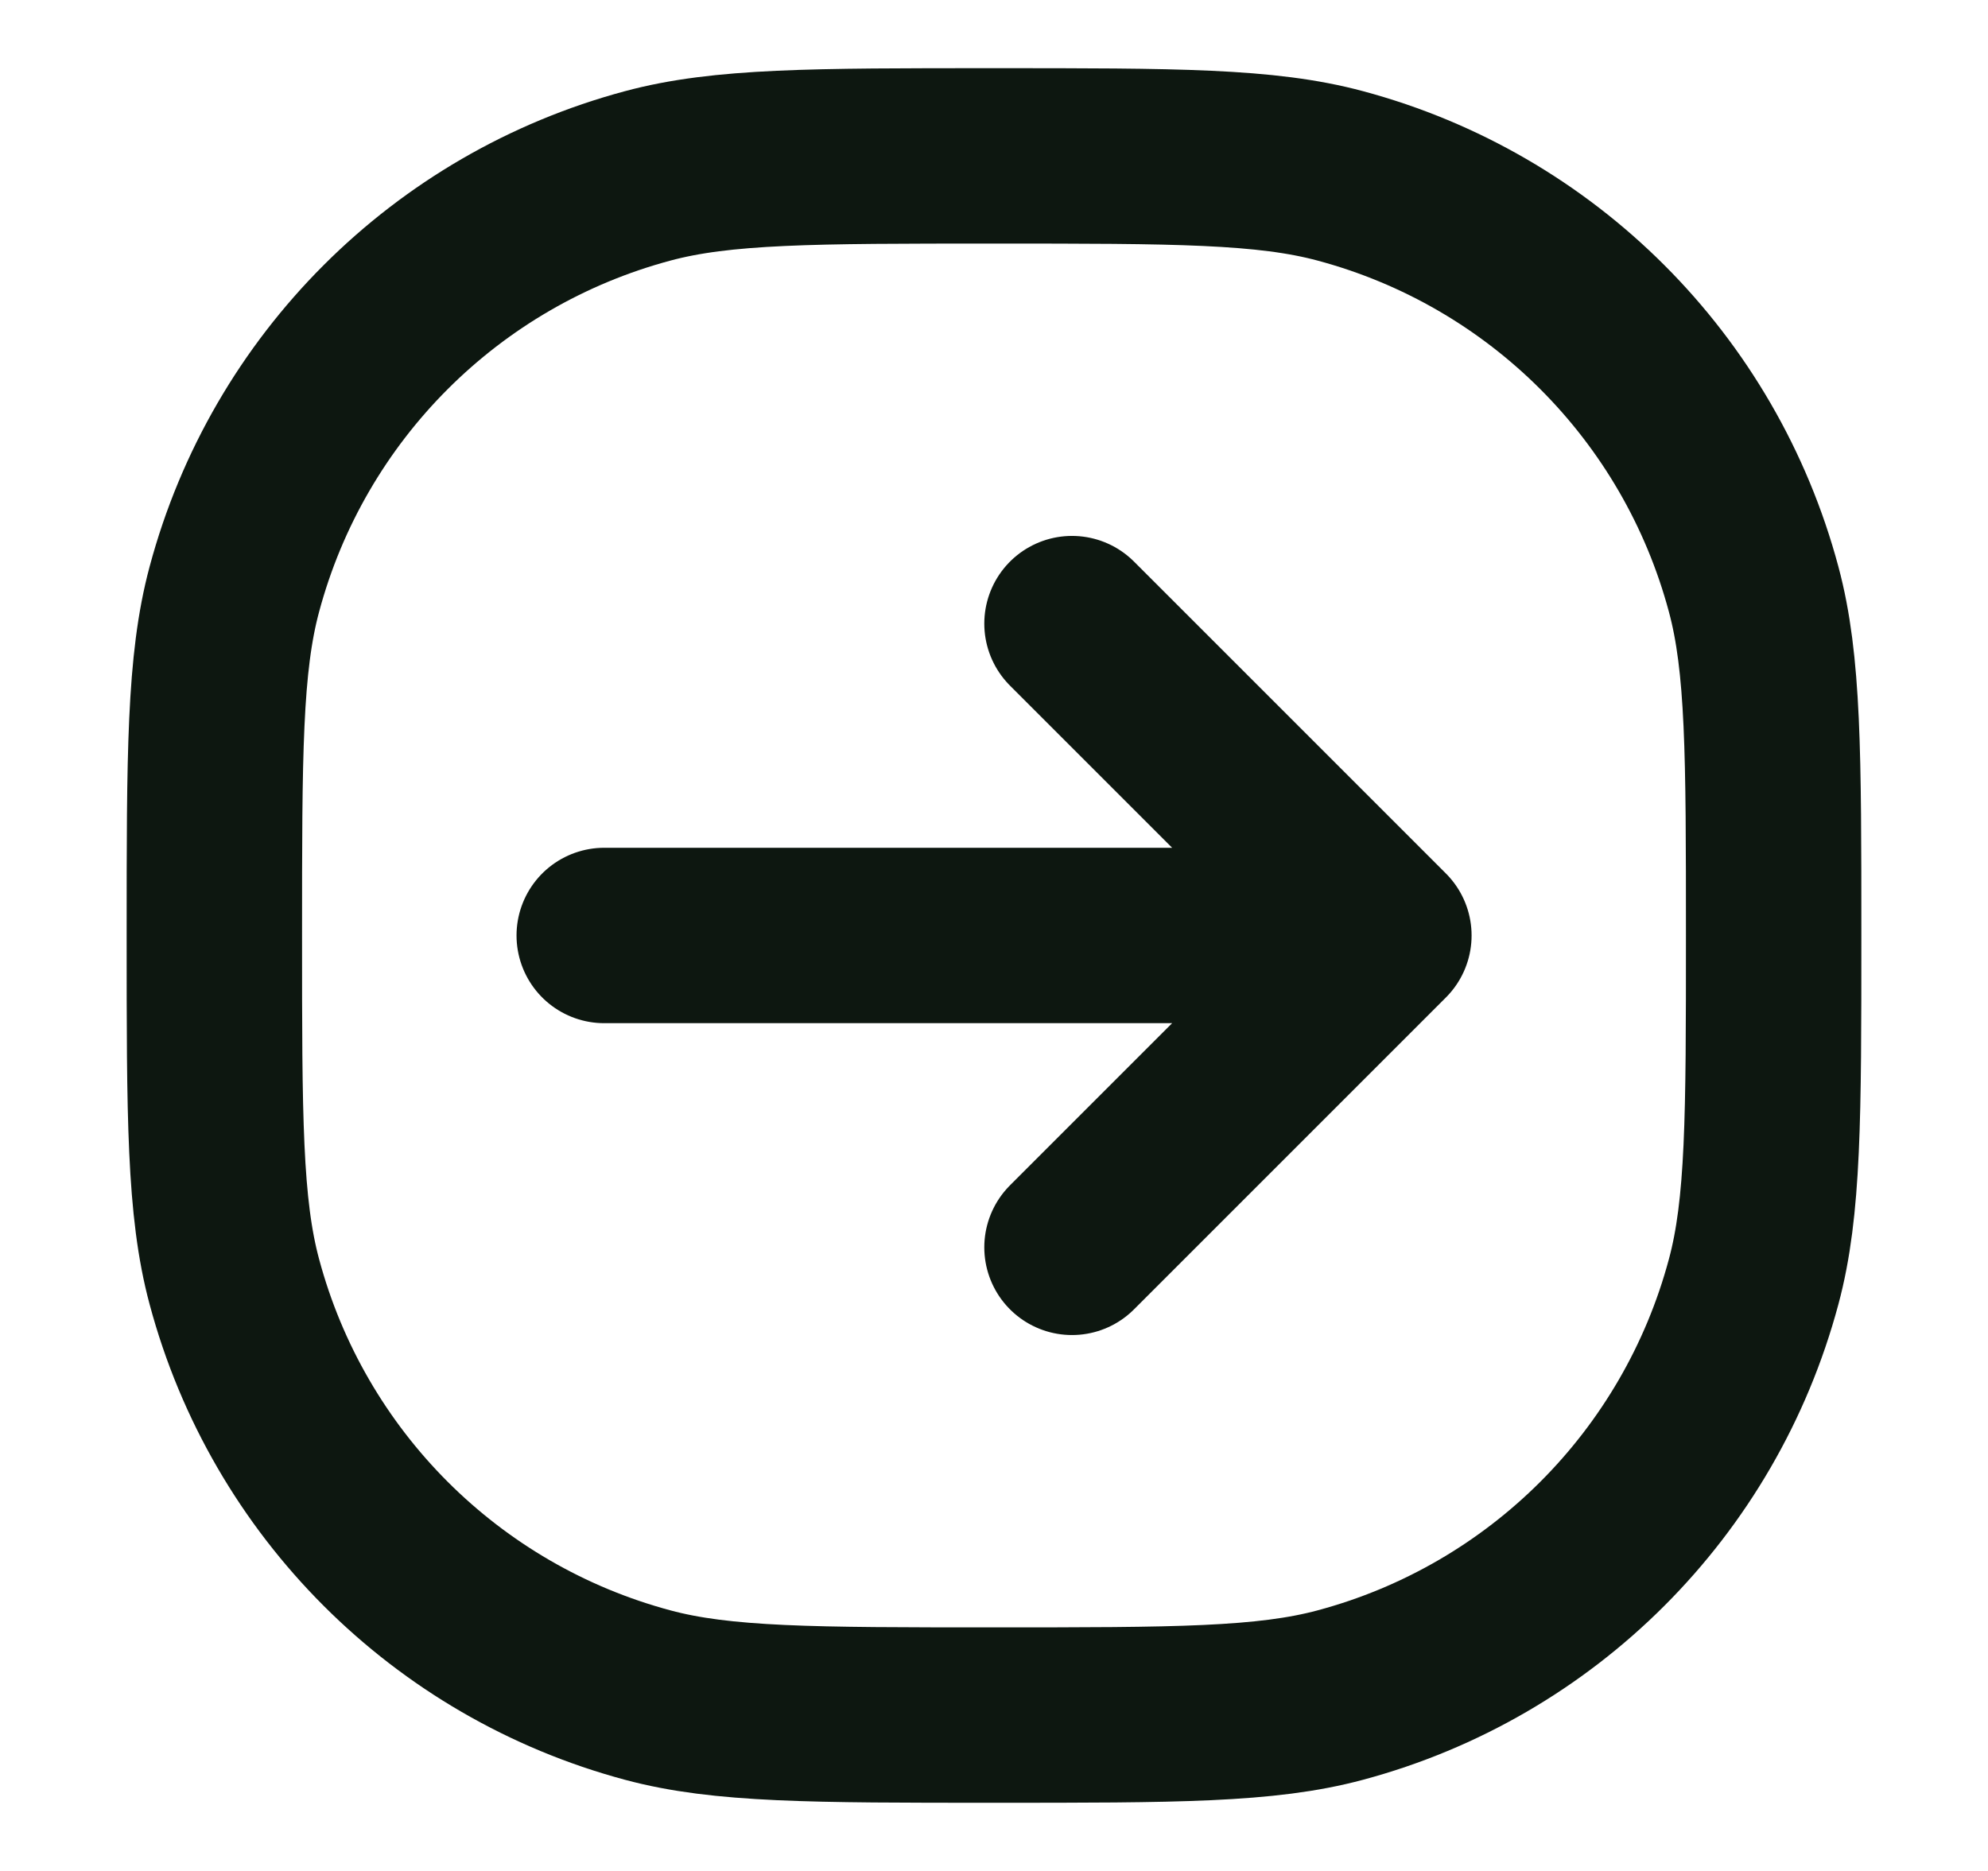 <svg width="17" height="16" viewBox="0 0 17 16" fill="none" xmlns="http://www.w3.org/2000/svg">
<g id="ic-arrow-right-rec">
<path id="Vector" d="M9.167 5.333L11.834 8M11.834 8L9.167 10.667M11.834 8H5.167M8.5 14.667V14.667C10.05 14.667 10.825 14.667 11.461 14.496C13.186 14.034 14.534 12.686 14.996 10.961C15.167 10.325 15.167 9.55 15.167 8V8C15.167 6.45 15.167 5.675 14.996 5.039C14.534 3.314 13.186 1.966 11.461 1.504C10.825 1.333 10.05 1.333 8.5 1.333V1.333C6.95 1.333 6.175 1.333 5.539 1.504C3.814 1.966 2.466 3.314 2.004 5.039C1.833 5.675 1.833 6.45 1.833 8V8C1.833 9.55 1.833 10.325 2.004 10.961C2.466 12.686 3.814 14.034 5.539 14.496C6.175 14.667 6.95 14.667 8.5 14.667Z" stroke="#0D1710" stroke-width="1.5" stroke-linecap="round" stroke-linejoin="round"/>
</g>
</svg>
